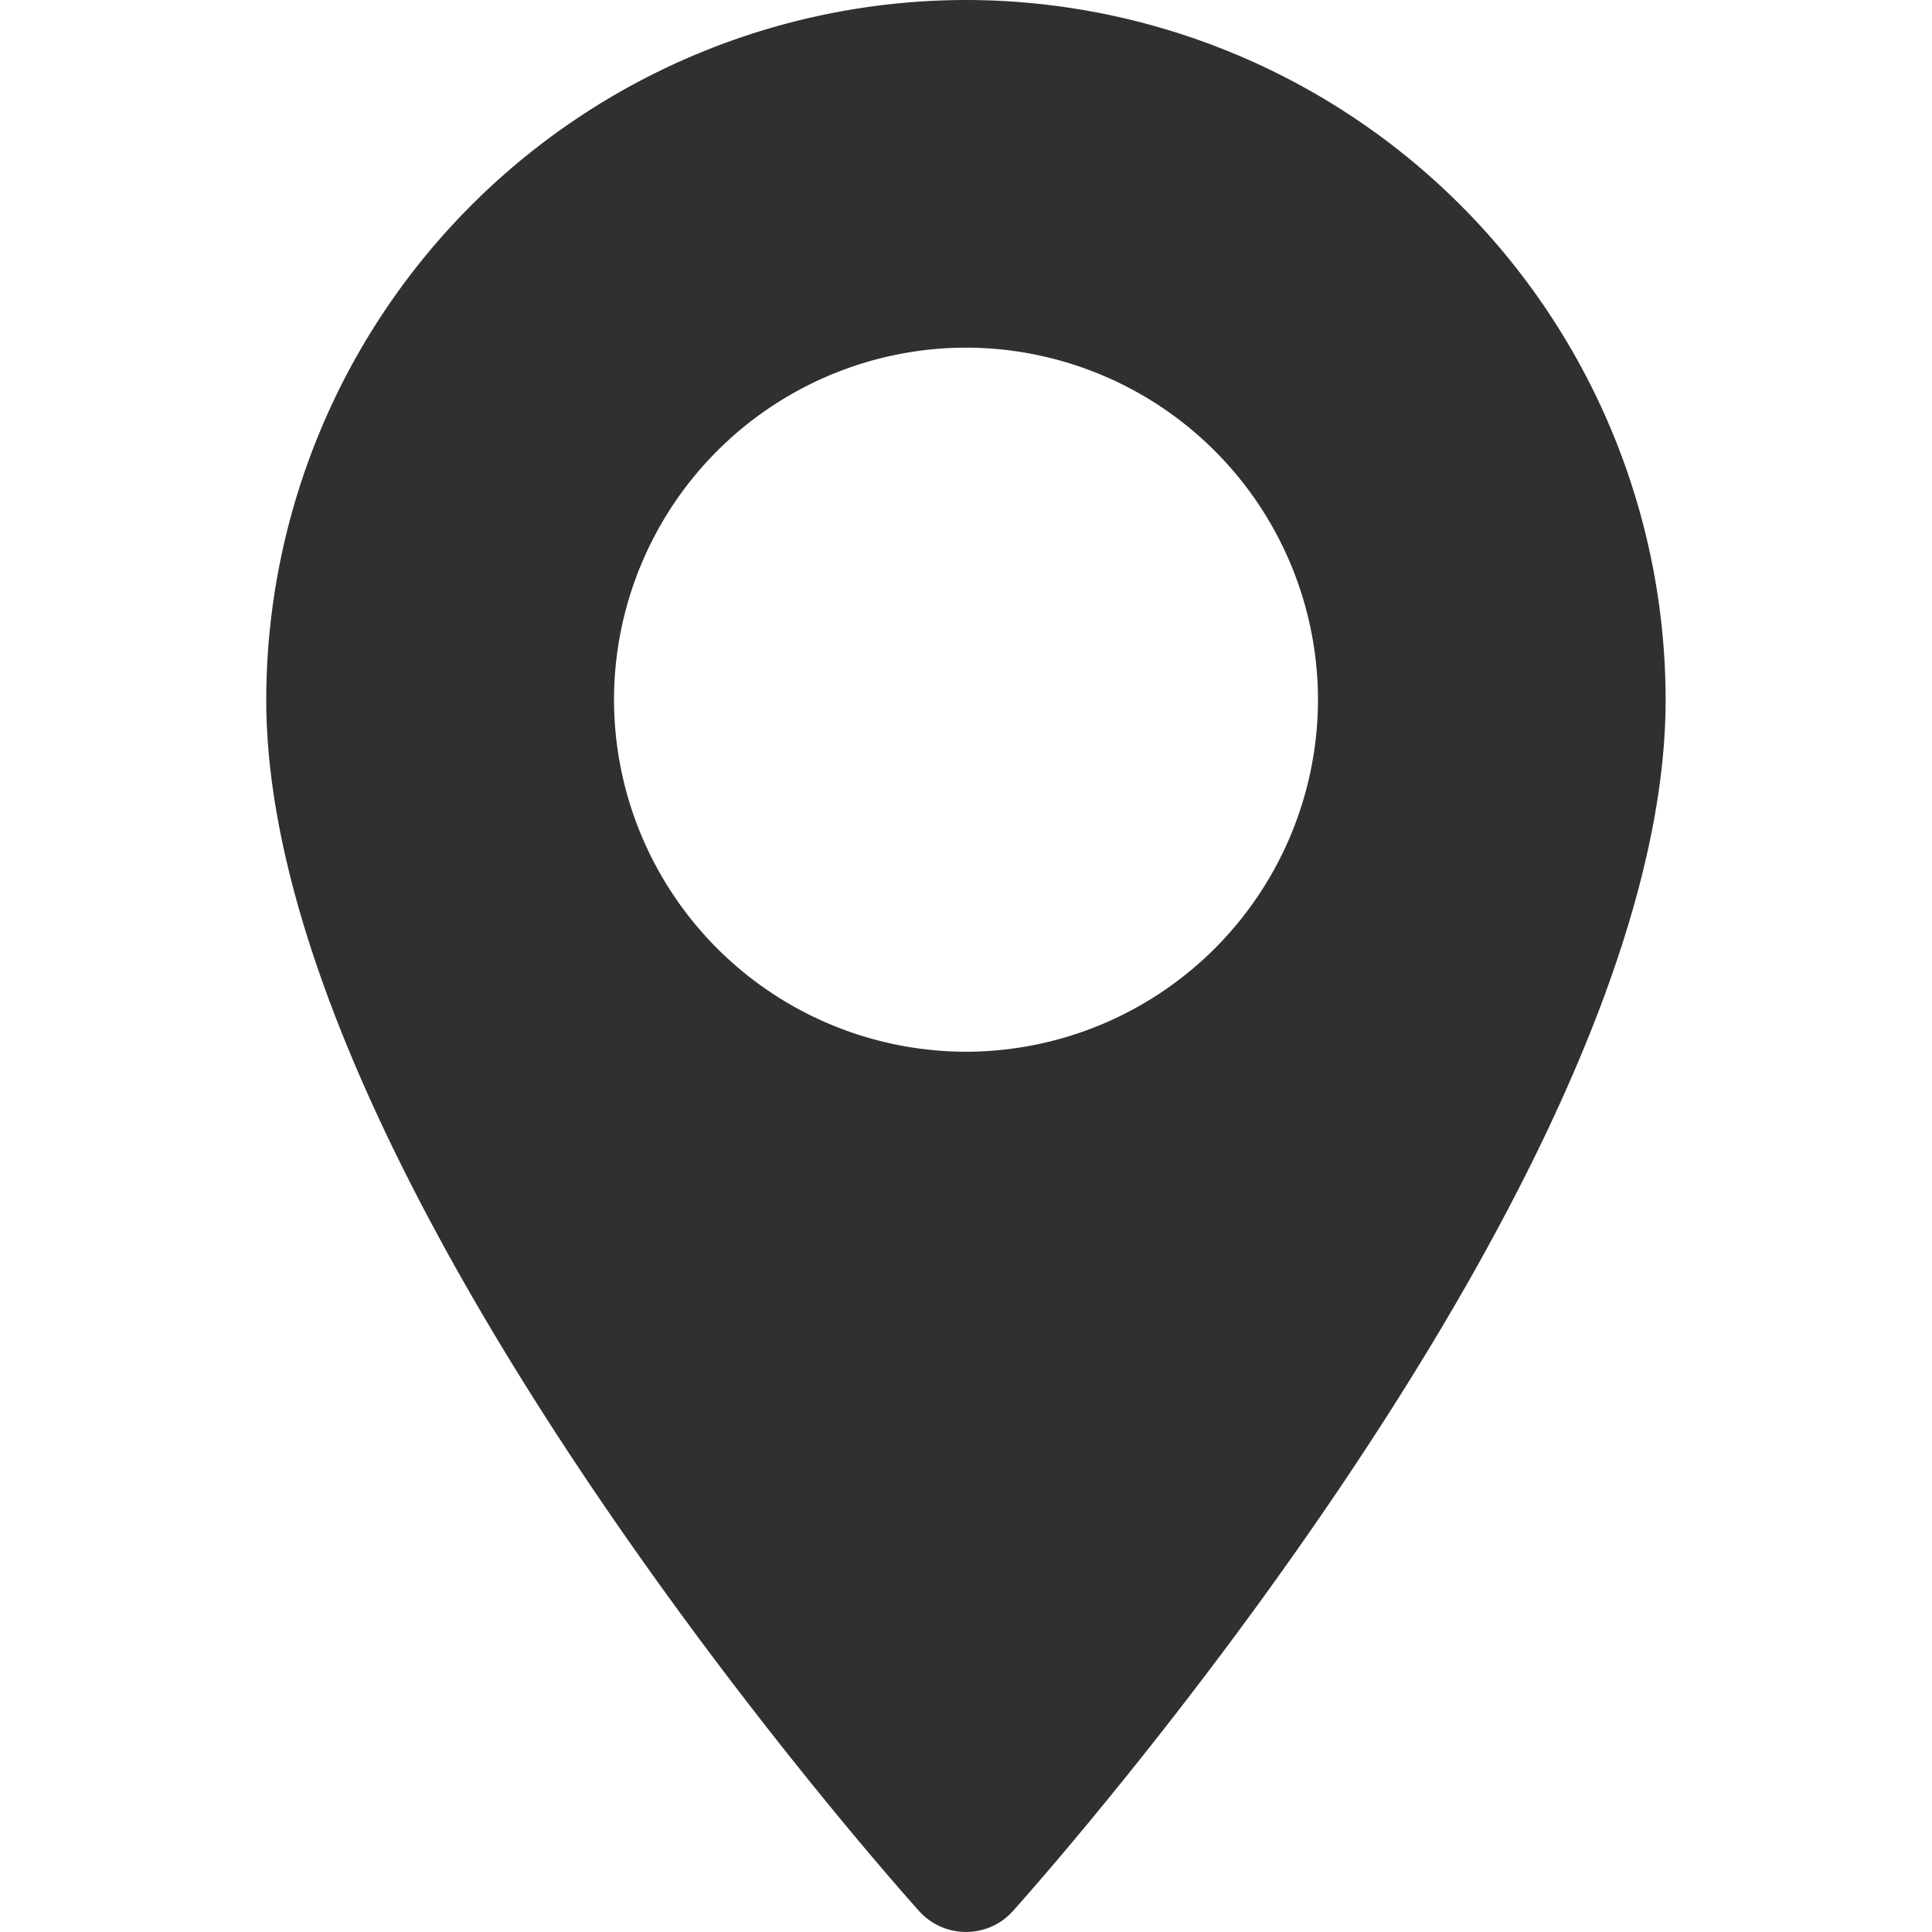 <svg width="16" height="16" fill="none" xmlns="http://www.w3.org/2000/svg"><path d="M8 0a5.801 5.801 0 0 0-5.795 5.795c0 3.965 5.186 9.786 5.407 10.032.207.23.57.23.776 0 .221-.246 5.406-6.067 5.406-10.032A5.8 5.8 0 0 0 8 0Zm0 8.71a2.919 2.919 0 0 1-2.915-2.915A2.919 2.919 0 0 1 8 2.879a2.919 2.919 0 0 1 2.915 2.916A2.919 2.919 0 0 1 8 8.71Z" fill="#303030"/></svg>